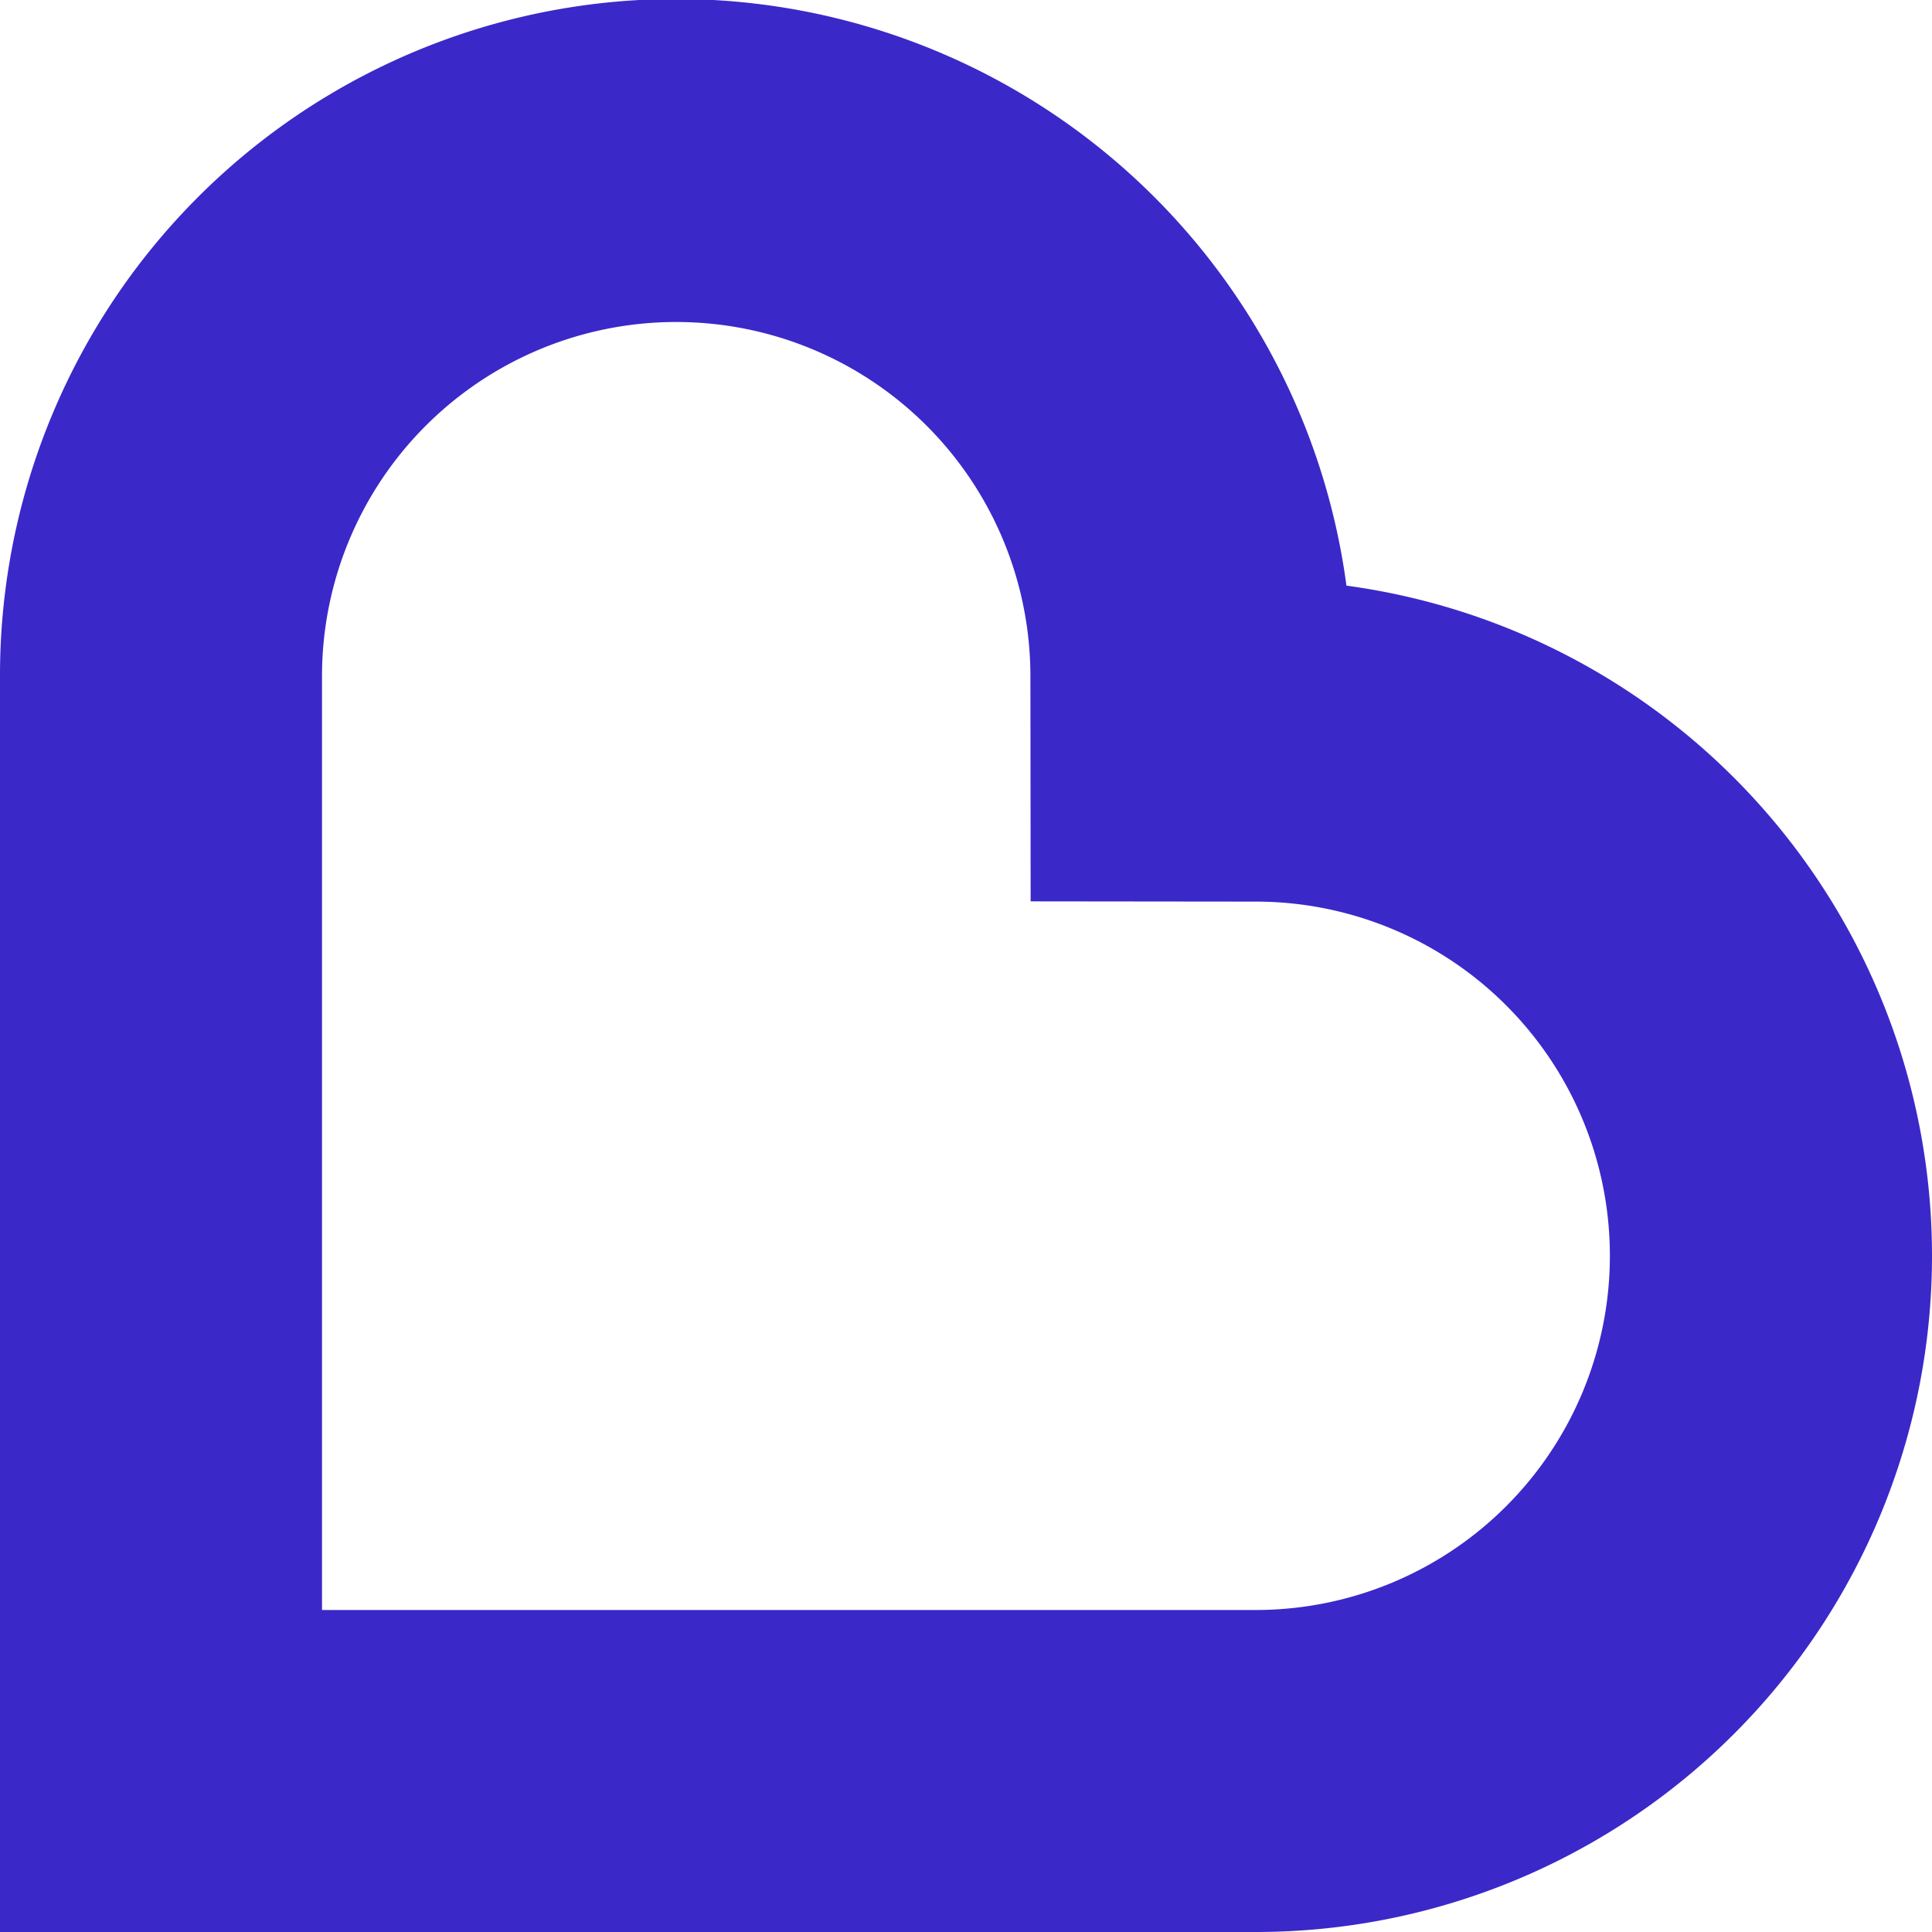 <svg xmlns="http://www.w3.org/2000/svg" width="24" height="24" viewBox="0 0 24 24">
    <path fill="#3B28C9" fill-rule="evenodd" d="M24 15.6a8.4 8.4 0 0 1-8.4 8.4H0V8.4a8.4 8.4 0 0 1 16.726-1.125A8.402 8.402 0 0 1 24 15.6zM15.6 20a4.4 4.4 0 1 0-.003-8.8l-2.794-.003-.002-1.995L12.8 8.4a4.4 4.4 0 1 0-8.8 0V20h11.6z"/>
</svg>
